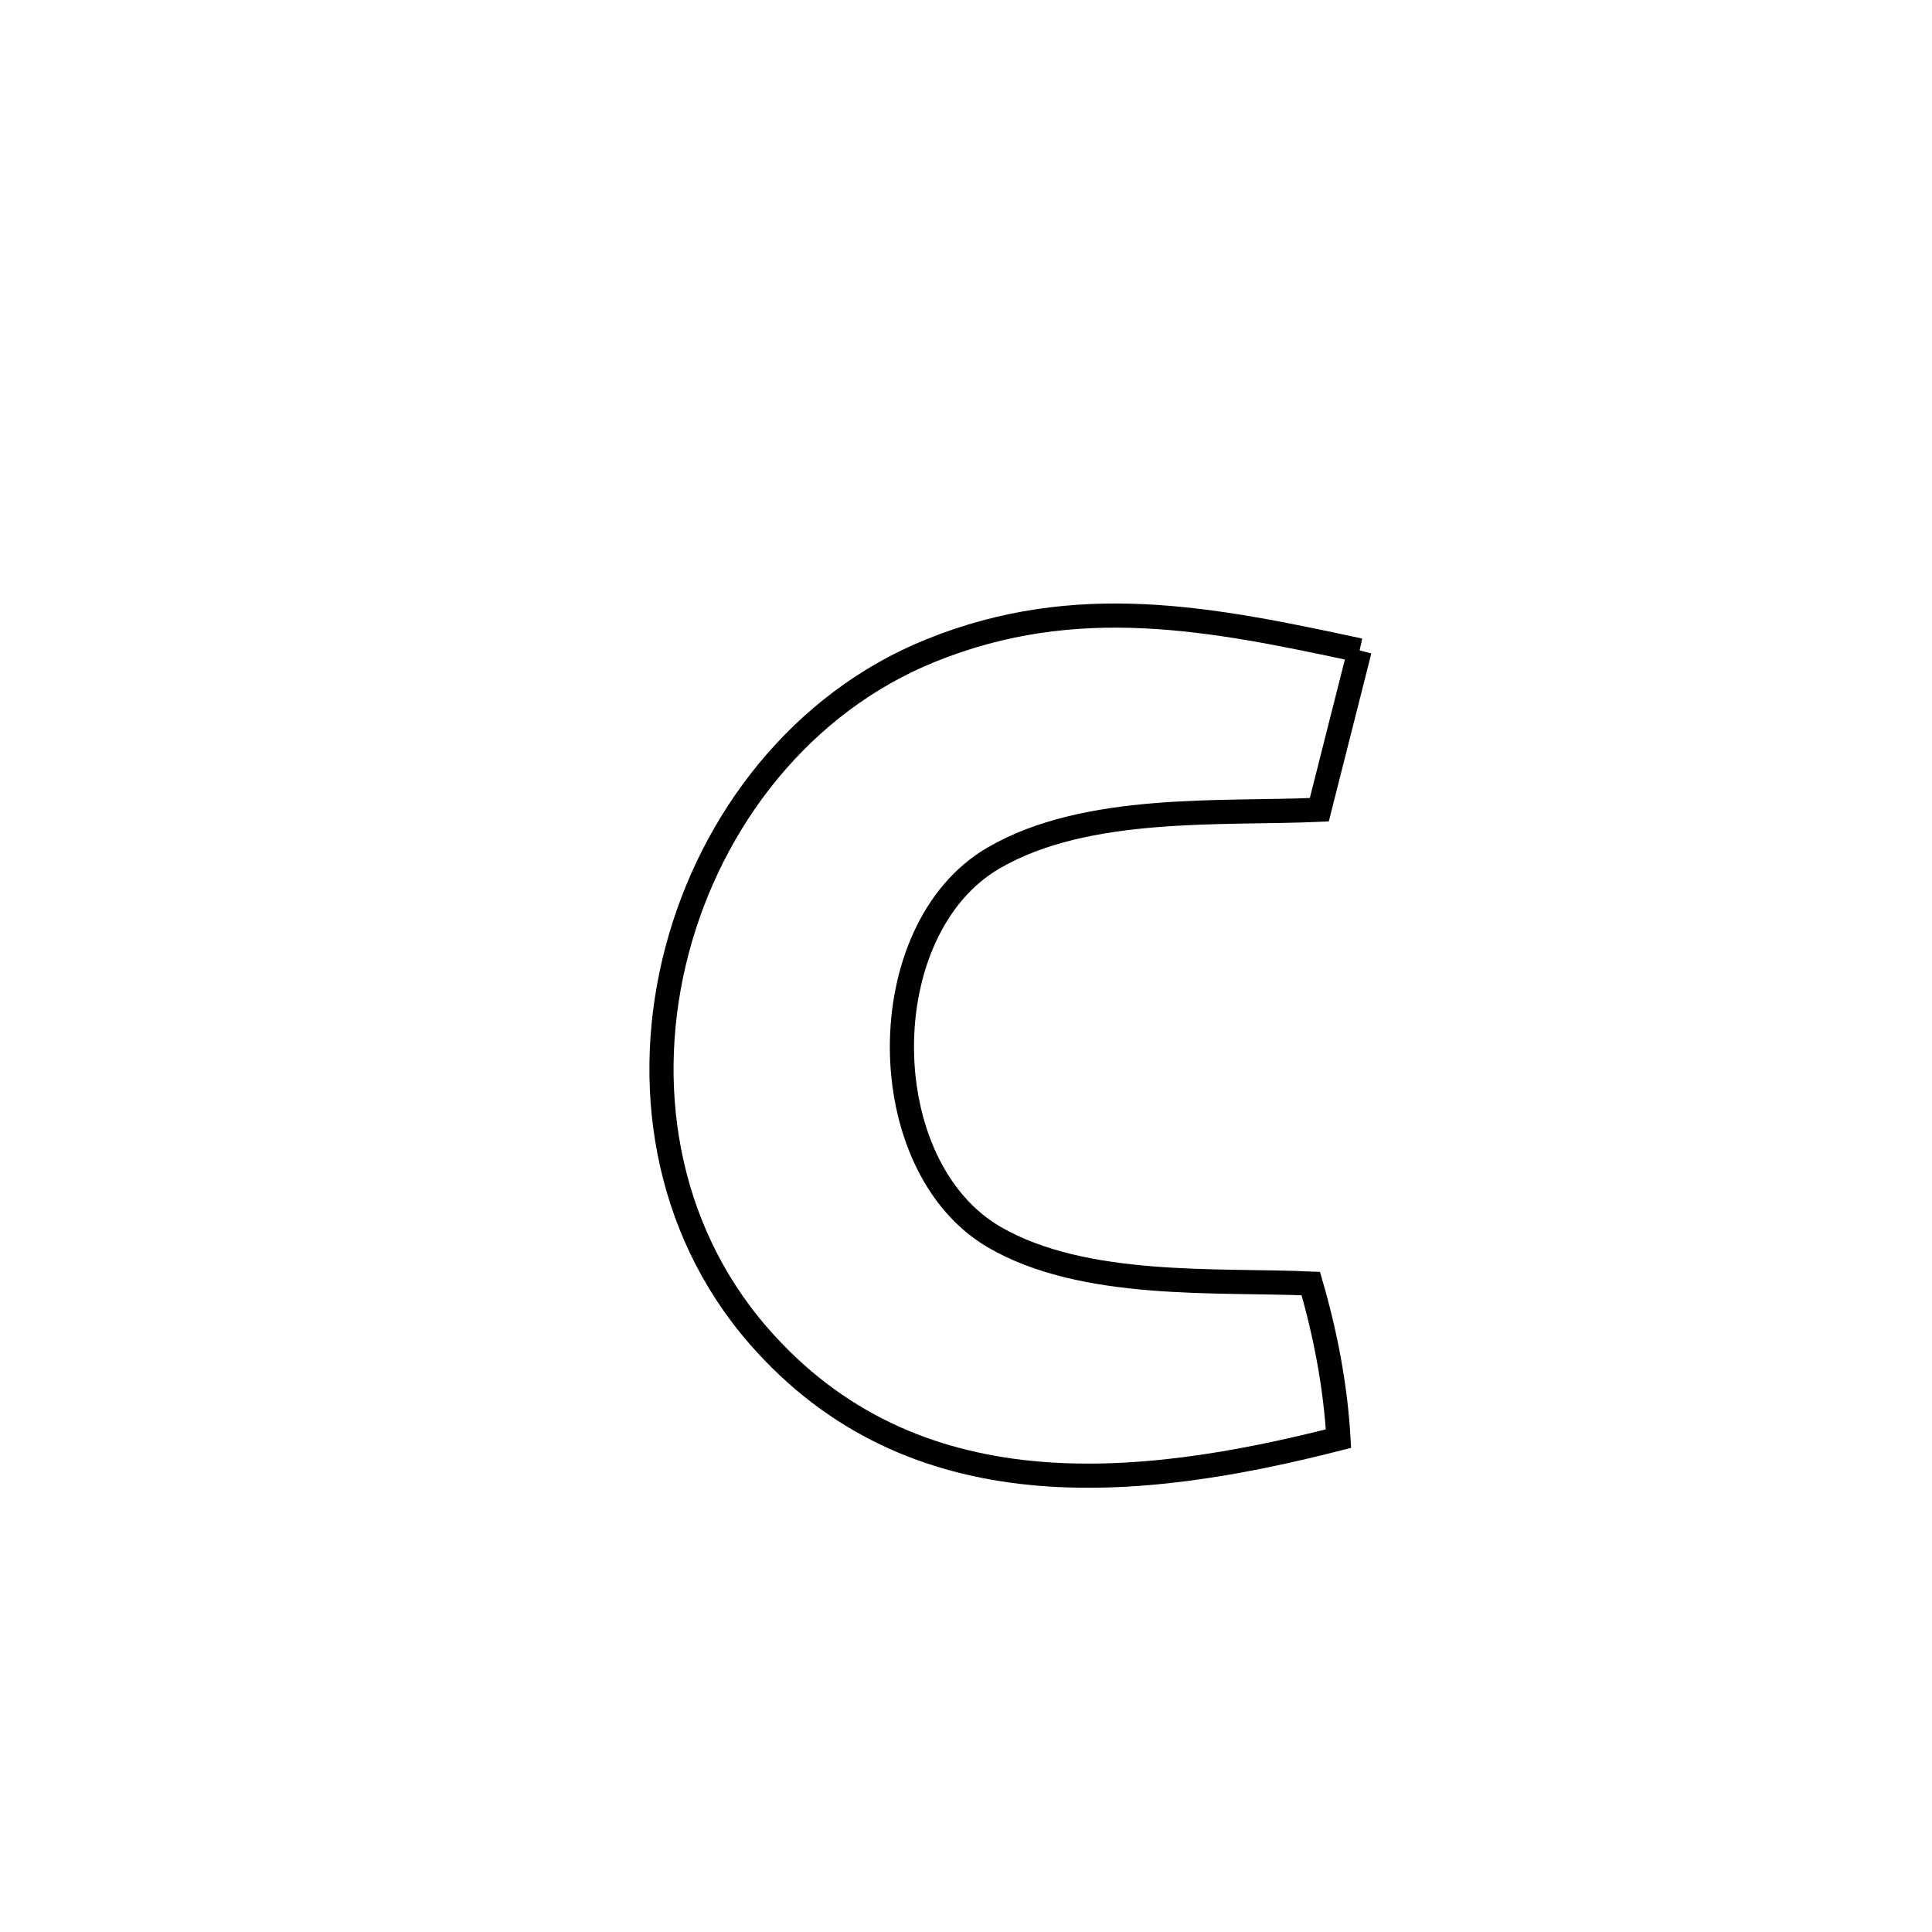 <svg xmlns="http://www.w3.org/2000/svg" viewBox="0.0 0.0 24.0 24.0" height="200px" width="200px"><path fill="none" stroke="black" stroke-width=".3" stroke-opacity="1.0"  filling="0" d="M16.89 8.079 L16.89 8.079 C16.878 8.124 16.413 9.965 16.389 10.059 L16.389 10.059 C15.178 10.114 13.498 9.985 12.341 10.659 C10.817 11.548 10.829 14.484 12.353 15.369 C13.468 16.016 15.123 15.893 16.283 15.945 L16.283 15.945 C16.465 16.571 16.59 17.22 16.627 17.871 L16.627 17.871 C15.376 18.191 14.053 18.422 12.803 18.297 C11.553 18.172 10.377 17.692 9.42 16.591 C8.248 15.242 7.981 13.439 8.409 11.811 C8.836 10.183 9.957 8.731 11.558 8.083 C13.38 7.345 15.05 7.683 16.89 8.079 L16.89 8.079"></path></svg>